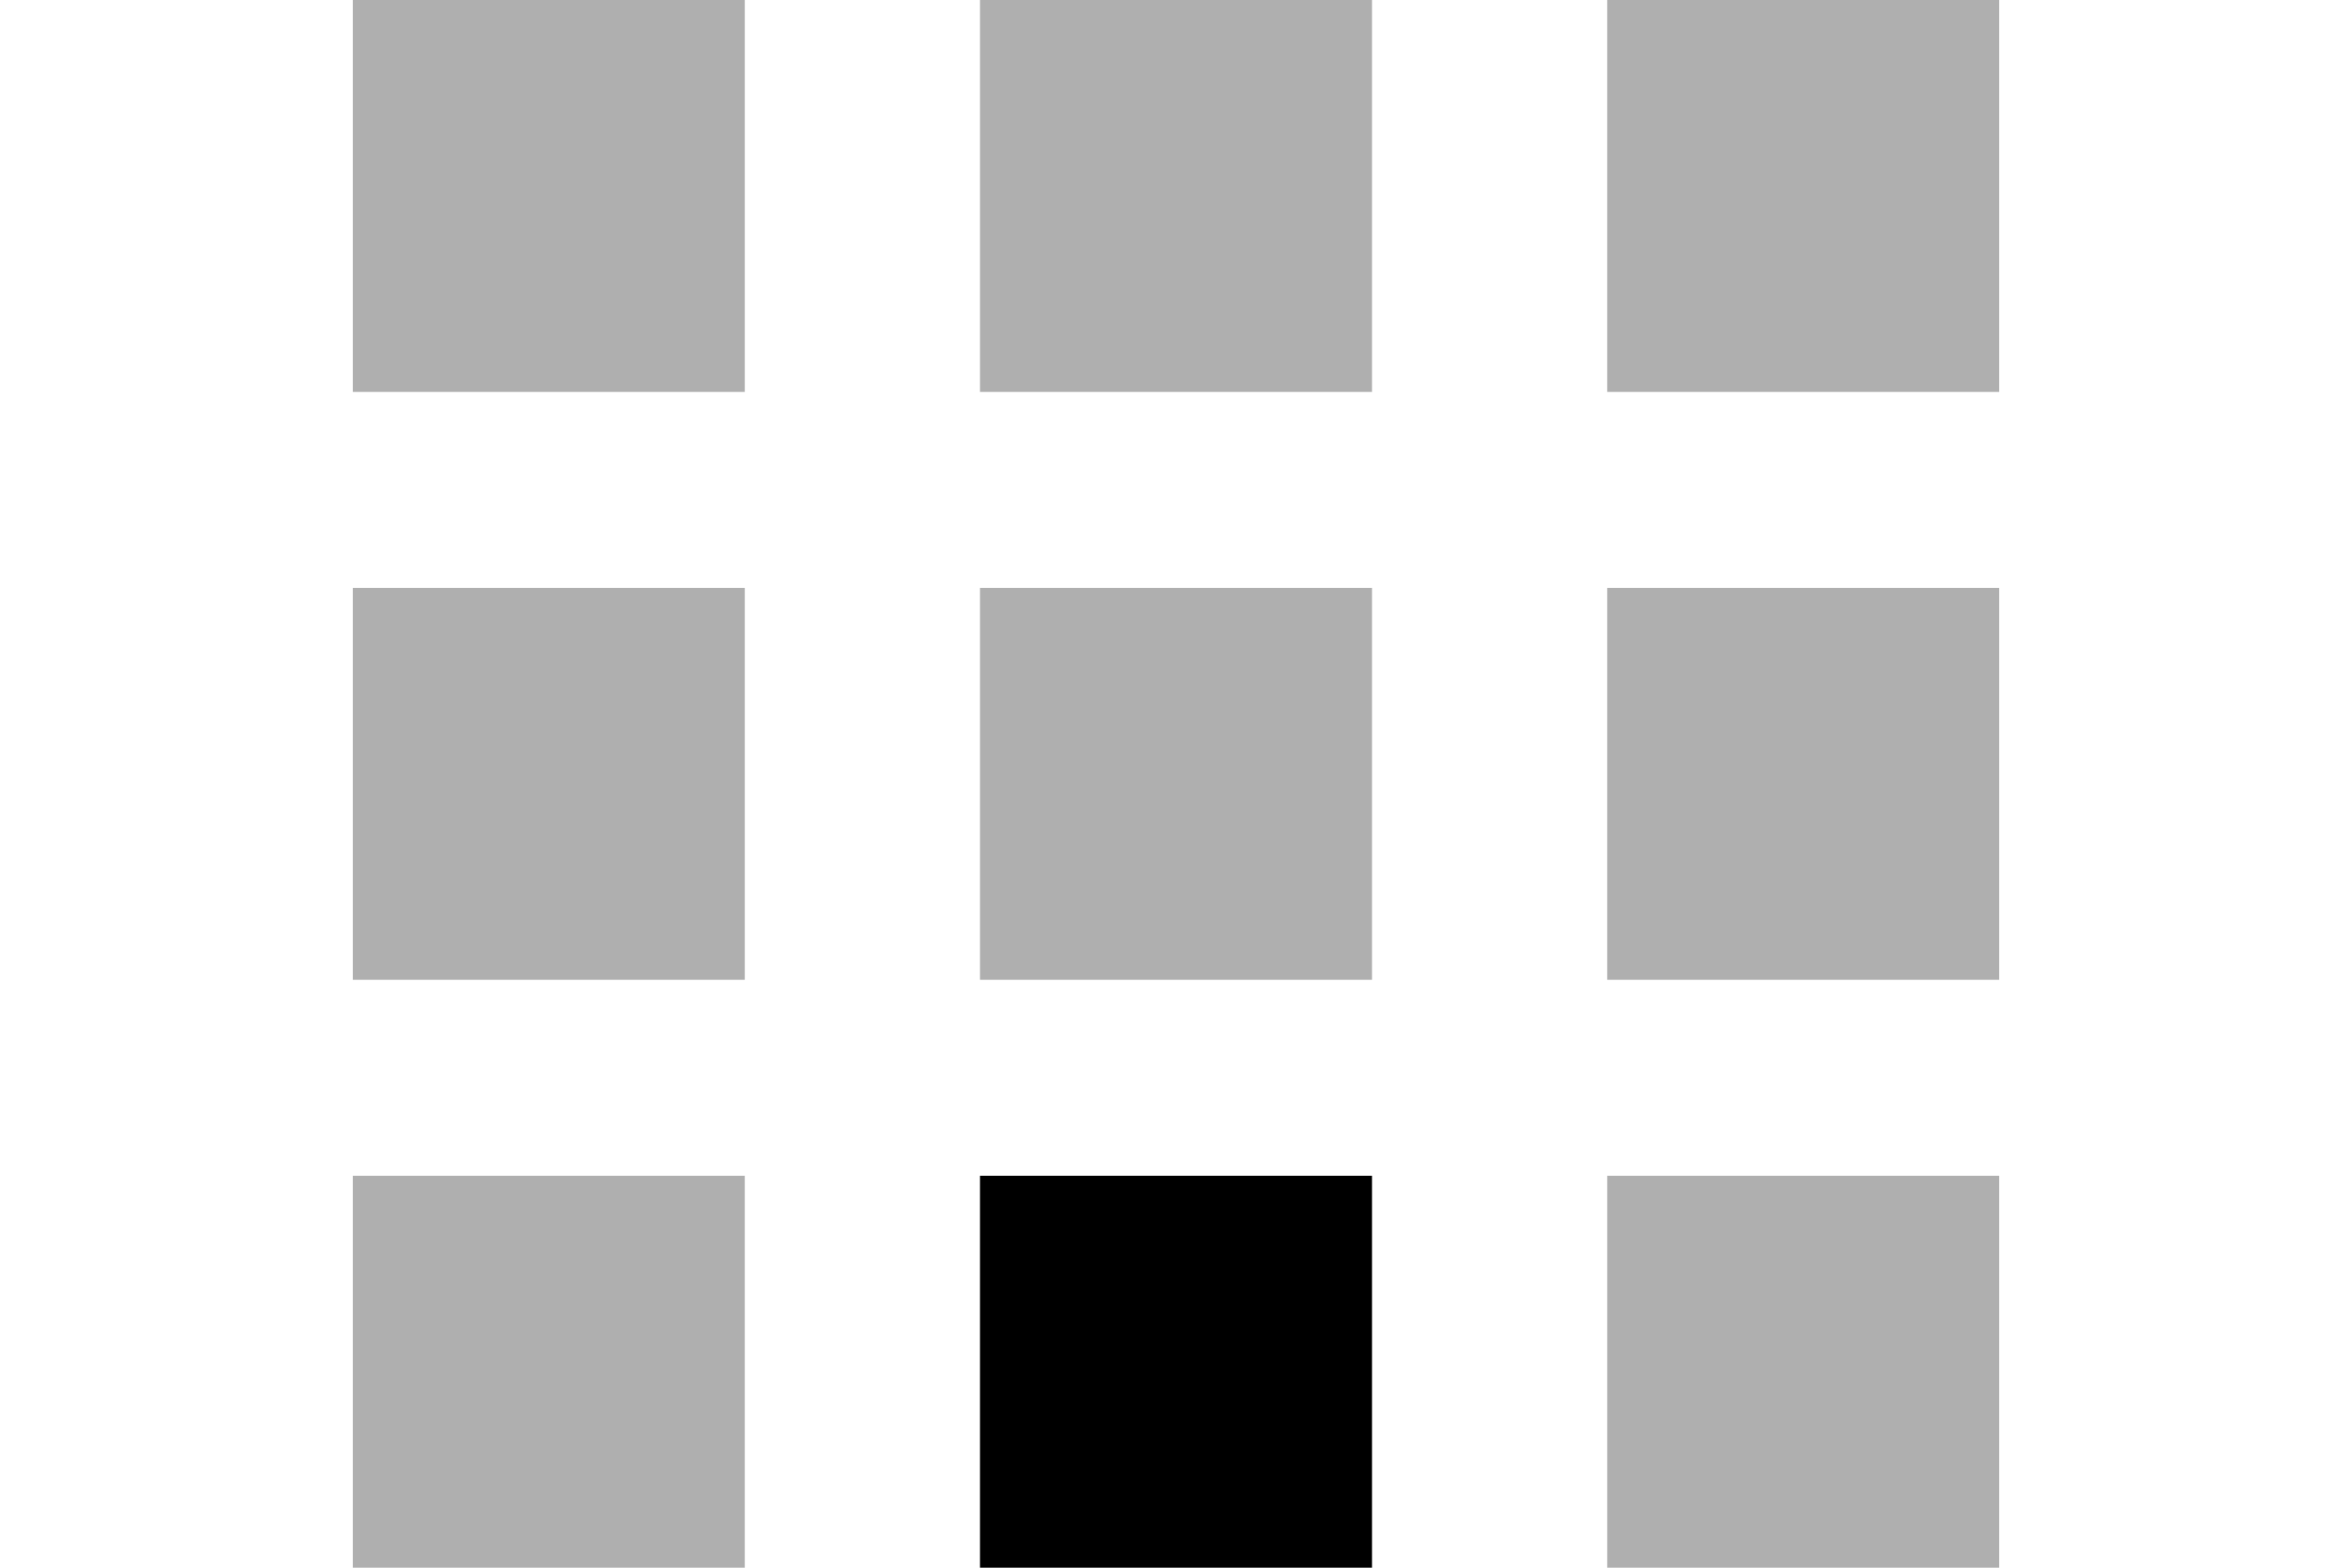 <?xml version="1.0" encoding="UTF-8"?><svg id="a" xmlns="http://www.w3.org/2000/svg" width="30" height="20" viewBox="0 0 30 20"><rect x="12.5" width="5" height="5" fill="#afafaf" stroke-width="0"/><rect x="12.5" y="7.5" width="5" height="5" fill="#afafaf" stroke-width="0"/><rect x="12.5" y="15" width="5" height="5" fill="#000" stroke-width="0"/><rect x="4.5" width="5" height="5" fill="#afafaf" stroke-width="0"/><rect x="4.5" y="7.5" width="5" height="5" fill="#afafaf" stroke-width="0"/><rect x="4.5" y="15" width="5" height="5" fill="#afafaf" stroke-width="0"/><rect x="20.5" width="5" height="5" fill="#afafaf" stroke-width="0"/><rect x="20.5" y="7.5" width="5" height="5" fill="#afafaf" stroke-width="0"/><rect x="20.5" y="15" width="5" height="5" fill="#afafaf" stroke-width="0"/></svg>